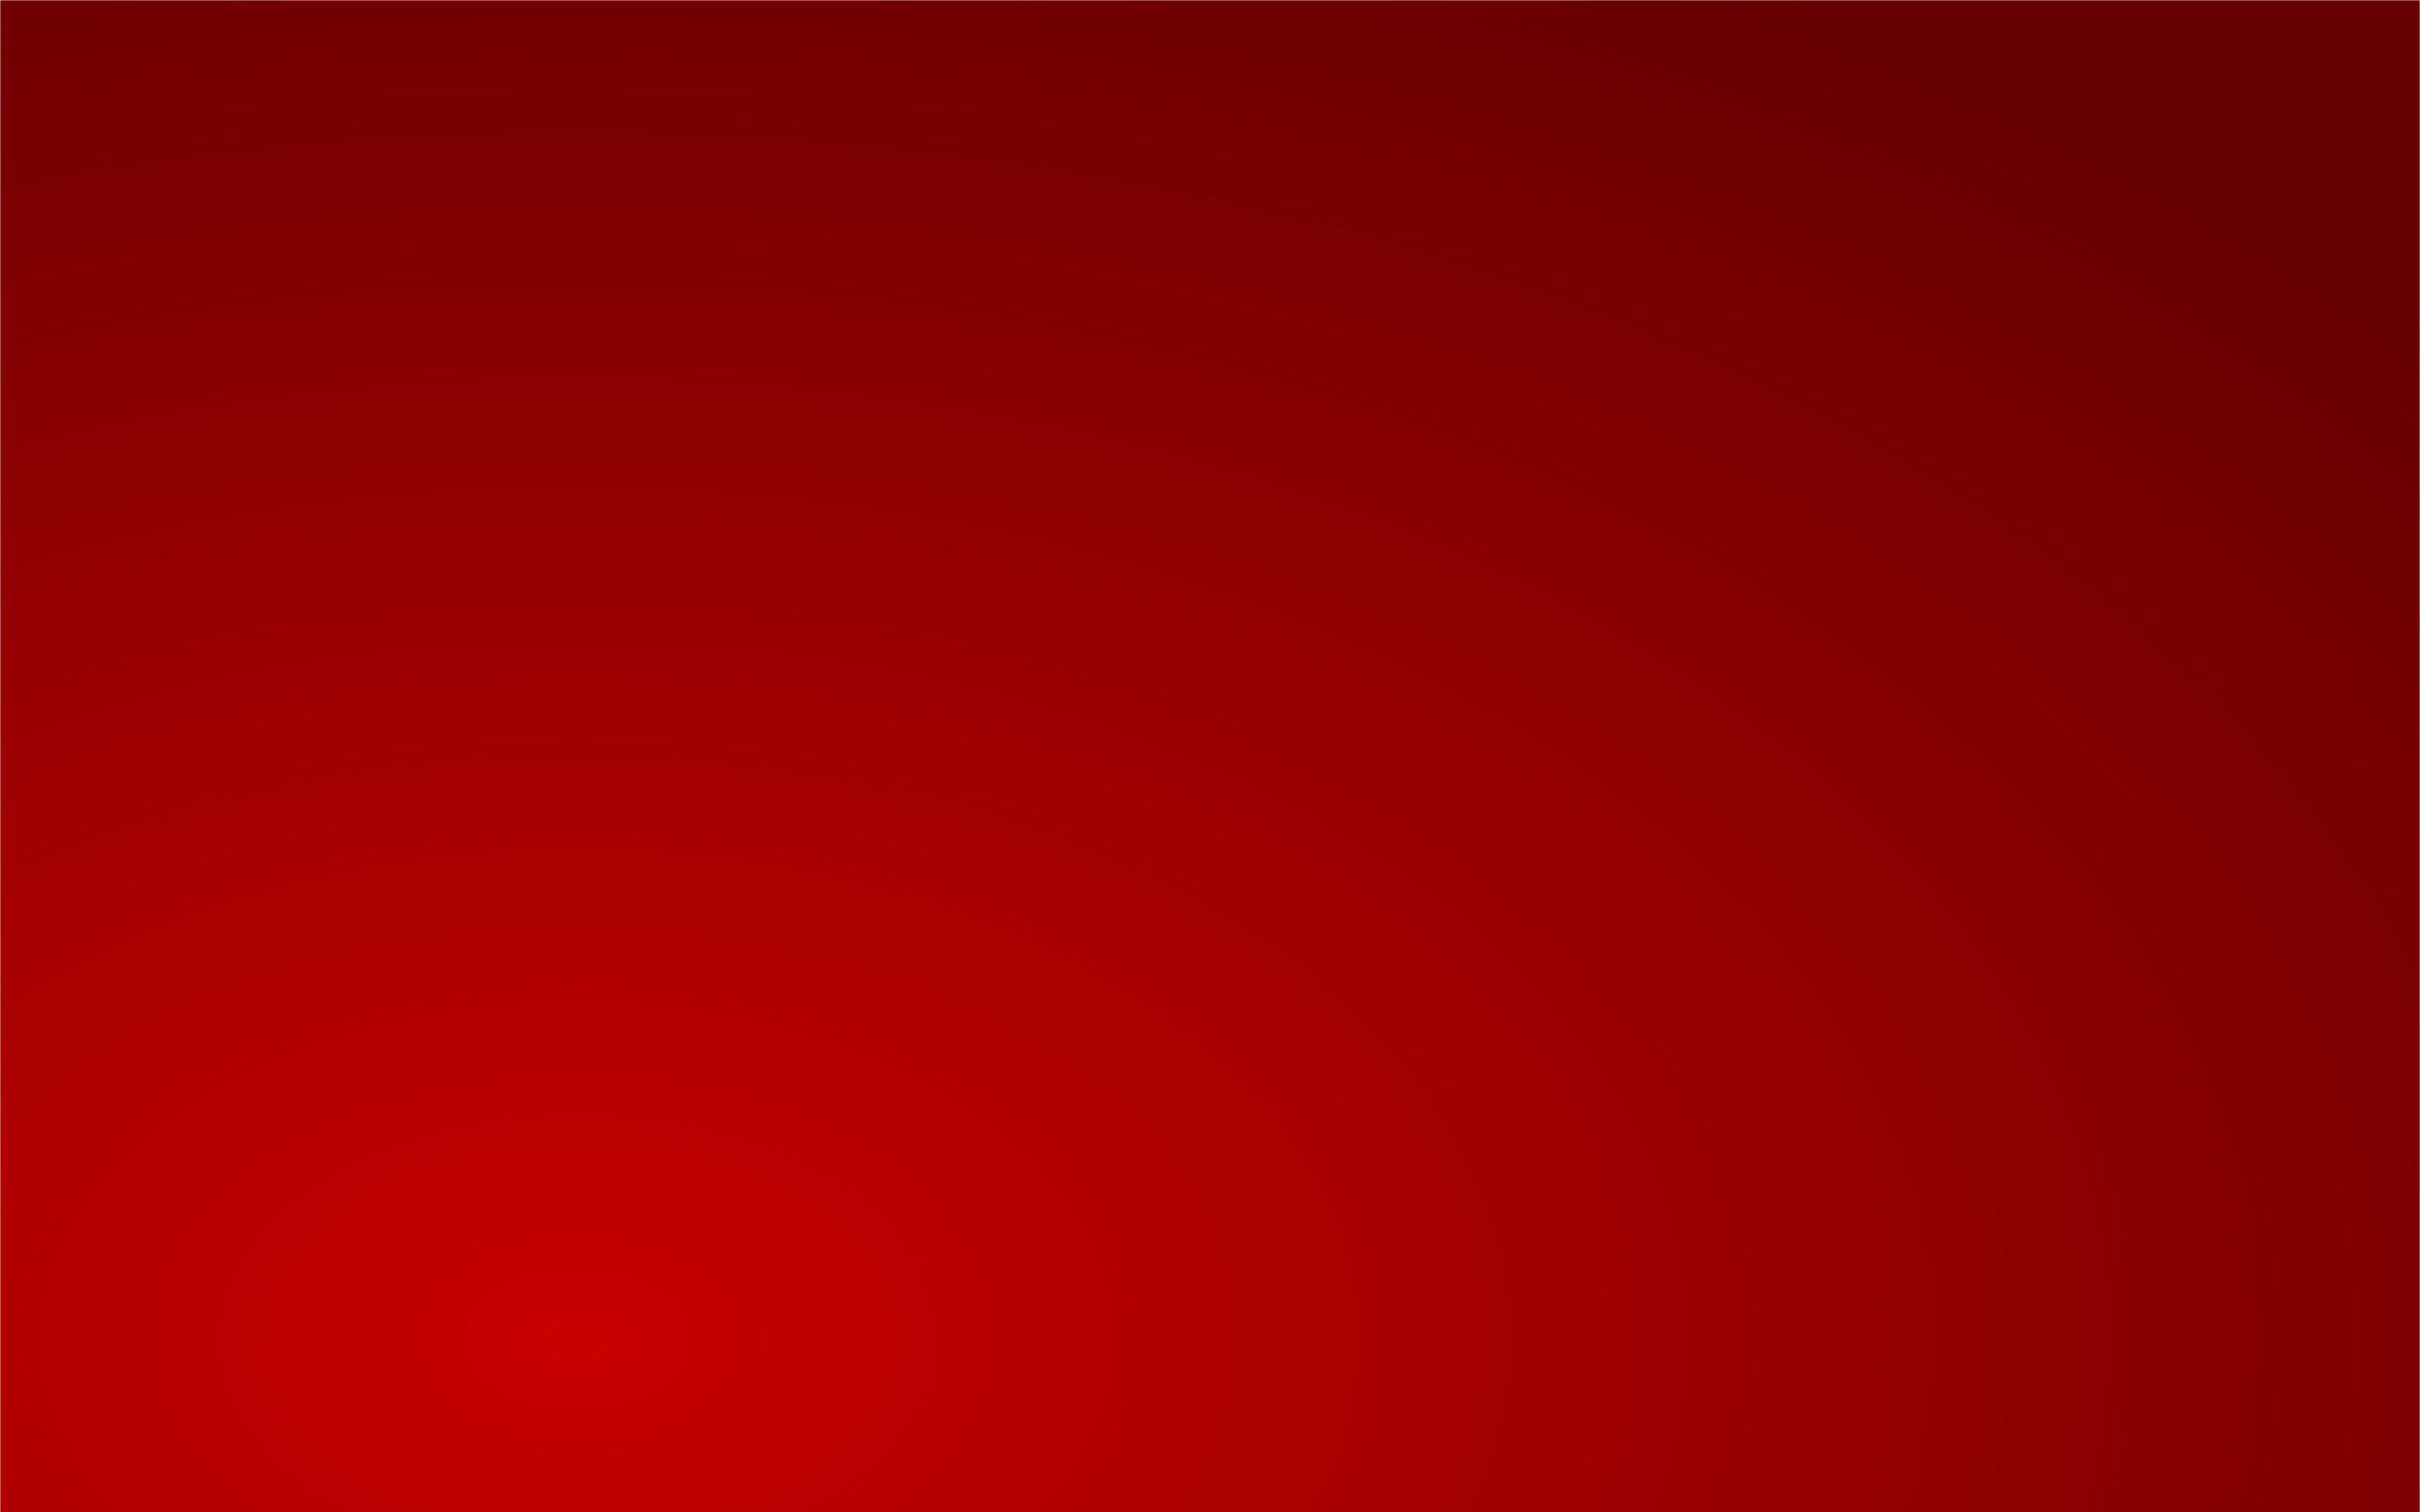 <?xml version="1.0" encoding="UTF-8" standalone="no"?>
<!-- Created with Inkscape (http://www.inkscape.org/) -->

<svg
   xmlns:dc="http://purl.org/dc/elements/1.1/"
   xmlns:cc="http://creativecommons.org/ns#"
   xmlns:rdf="http://www.w3.org/1999/02/22-rdf-syntax-ns#"
   xmlns:svg="http://www.w3.org/2000/svg"
   xmlns="http://www.w3.org/2000/svg"
   xmlns:xlink="http://www.w3.org/1999/xlink"
   xmlns:sodipodi="http://sodipodi.sourceforge.net/DTD/sodipodi-0.dtd"
   xmlns:inkscape="http://www.inkscape.org/namespaces/inkscape"
   width="1920"
   height="1200"
   id="svg2"
   version="1.1"
   inkscape:version="0.47 r22583"
   sodipodi:docname="background-wide.svg"
   inkscape:export-filename="background.png"
   inkscape:export-xdpi="37.5"
   inkscape:export-ydpi="37.5"
   style="display:inline">
  <defs
     id="defs4">
    <linearGradient
       id="linearGradient6426">
      <stop
         style="stop-color:#c80000;stop-opacity:1;"
         offset="0"
         id="stop6428" />
      <stop
         style="stop-color:#640000;stop-opacity:1;"
         offset="1"
         id="stop6430" />
    </linearGradient>
    <radialGradient
       inkscape:collect="always"
       xlink:href="#linearGradient6426"
       id="radialGradient6910"
       gradientUnits="userSpaceOnUse"
       gradientTransform="matrix(2.059,0,0,1.29,-1016.171,-130.997)"
       cx="716.104"
       cy="810.617"
       fx="716.104"
       fy="810.617"
       r="960" />
  </defs>
  <sodipodi:namedview
     id="base"
     pagecolor="#000000"
     bordercolor="#666666"
     borderopacity="1.0"
     inkscape:pageopacity="1"
     inkscape:pageshadow="2"
     inkscape:zoom="0.5"
     inkscape:cx="412.8923"
     inkscape:cy="581.42946"
     inkscape:document-units="px"
     inkscape:current-layer="layer2"
     showgrid="false"
     borderlayer="true"
     inkscape:window-width="1912"
     inkscape:window-height="1153"
     inkscape:window-x="0"
     inkscape:window-y="0"
     inkscape:window-maximized="1" />
  <g
     inkscape:groupmode="layer"
     id="layer2"
     inkscape:label="Background"
     style="display:inline">
    <rect
       style="fill:url(#radialGradient6910);fill-opacity:1;stroke:none"
       id="rect2817"
       width="1919.499"
       height="1199.499"
       x="0.25"
       y="-147.387"
       transform="translate(0,147.638)" />
  </g>
</svg>

